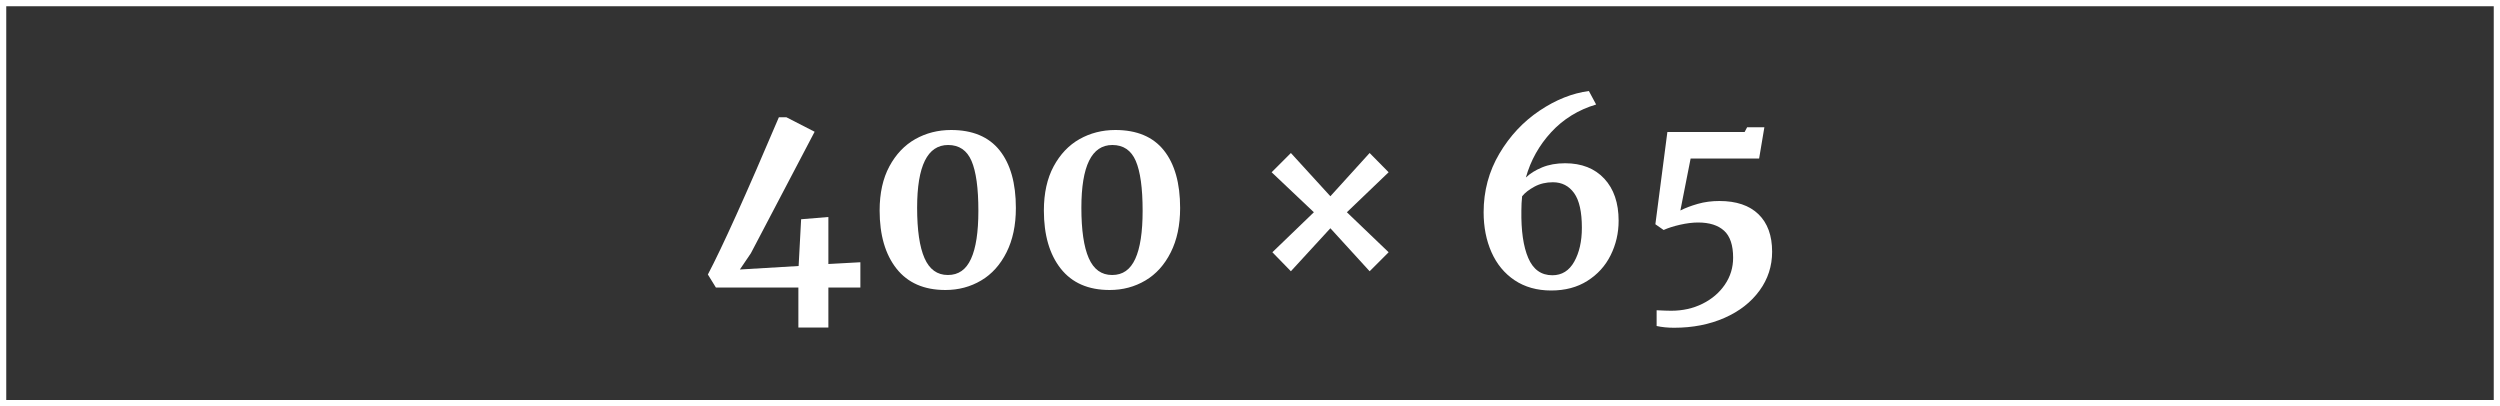 <?xml version="1.0" encoding="UTF-8"?>
<svg id="_圖層_1" data-name="圖層 1" xmlns="http://www.w3.org/2000/svg" width="400" height="65" viewBox="0 0 400 65">
  <rect x="0" y="0" width="400" height="65" fill="#333333" stroke="none"/>
  <defs>
    <style>
      .cls-1 {
        fill: #fff;
      }
    </style>
  </defs>
  <path class="cls-1" d="m399,1v63H1V1h398m1-1H0v65h400V0h0Z"/>
  <g>
    <path class="cls-1" d="m127.74,46h-13.2l-1.28-2.08c2.29-4.35,6.08-12.73,11.36-25.16h1.2l4.52,2.32-10.2,19.44-1.76,2.6,9.4-.56.4-7.48,4.36-.36v7.52l5.12-.28v4.04h-5.12v6.4h-4.8v-6.4Z"/>
    <path class="cls-1" d="m143.44,42.98c-1.8-2.28-2.7-5.38-2.7-9.3,0-2.77.52-5.13,1.56-7.06,1.04-1.93,2.42-3.39,4.14-4.36,1.72-.97,3.63-1.46,5.74-1.46,3.44,0,6.03,1.09,7.76,3.26,1.73,2.17,2.6,5.25,2.6,9.22,0,2.75-.5,5.11-1.5,7.1-1,1.99-2.35,3.49-4.06,4.5-1.71,1.01-3.61,1.52-5.72,1.52-3.41,0-6.02-1.14-7.82-3.42Zm11.92-1.56c.79-1.72,1.18-4.29,1.18-7.7,0-3.63-.37-6.29-1.1-7.98s-1.98-2.54-3.74-2.54c-3.31,0-4.96,3.35-4.96,10.04,0,3.57.39,6.26,1.18,8.06.79,1.8,2.03,2.7,3.74,2.7s2.91-.86,3.7-2.58Z"/>
    <path class="cls-1" d="m169.72,42.98c-1.8-2.28-2.7-5.38-2.7-9.3,0-2.77.52-5.13,1.56-7.06,1.04-1.93,2.42-3.39,4.14-4.36,1.72-.97,3.63-1.46,5.74-1.46,3.44,0,6.03,1.09,7.76,3.26,1.73,2.17,2.6,5.25,2.6,9.22,0,2.75-.5,5.11-1.5,7.1-1,1.99-2.35,3.49-4.06,4.5-1.71,1.01-3.61,1.52-5.72,1.52-3.41,0-6.02-1.14-7.82-3.42Zm11.92-1.56c.79-1.72,1.18-4.29,1.18-7.7,0-3.63-.37-6.29-1.1-7.98-.73-1.69-1.98-2.54-3.74-2.54-3.31,0-4.96,3.35-4.96,10.04,0,3.57.39,6.26,1.18,8.06s2.03,2.7,3.74,2.7,2.91-.86,3.7-2.58Z"/>
    <path class="cls-1" d="m203.46,27.56l3.08-3.08,6.32,6.92,6.28-6.92,3.04,3.08-6.68,6.4,6.68,6.4-3.04,3.04-6.28-6.88-6.32,6.88-2.96-3.04,6.64-6.4-6.76-6.4Z"/>
    <path class="cls-1" d="m242.34,44.84c-1.63-1.09-2.86-2.59-3.7-4.48-.84-1.89-1.26-4.03-1.26-6.4,0-3.41.84-6.54,2.52-9.38,1.68-2.84,3.83-5.13,6.44-6.88s5.24-2.79,7.88-3.14l1.16,2.16c-2.85.85-5.25,2.33-7.18,4.42-1.93,2.09-3.29,4.51-4.06,7.26.67-.64,1.53-1.18,2.6-1.62,1.07-.44,2.29-.66,3.68-.66,2.64,0,4.73.82,6.26,2.46s2.3,3.89,2.3,6.74c0,1.97-.43,3.81-1.28,5.52-.85,1.71-2.09,3.07-3.72,4.1-1.63,1.03-3.56,1.54-5.8,1.54s-4.21-.55-5.84-1.64Zm3.18-14.98c-.87.47-1.53.98-1.98,1.54-.08.75-.12,1.51-.12,2.28-.05,3.23.31,5.76,1.1,7.6.79,1.84,2.07,2.76,3.86,2.76,1.52,0,2.69-.73,3.5-2.18s1.22-3.26,1.22-5.42c0-2.53-.41-4.38-1.24-5.54-.83-1.16-1.96-1.74-3.4-1.74-1.09,0-2.07.23-2.94.7Z"/>
    <path class="cls-1" d="m267.38,49.72c1.84,0,3.51-.37,5.02-1.12,1.51-.75,2.7-1.77,3.58-3.06.88-1.29,1.32-2.73,1.32-4.3,0-2-.48-3.44-1.44-4.32s-2.35-1.32-4.16-1.32c-.88,0-1.85.12-2.9.36-1.05.24-1.93.52-2.62.84l-1.32-.92,1.92-14.76h12.36l.4-.76h2.76l-.84,5h-10.96l-1.64,8.32c.77-.4,1.7-.75,2.78-1.06,1.08-.31,2.23-.46,3.46-.46,2.72,0,4.81.71,6.26,2.12,1.45,1.41,2.18,3.41,2.18,6,0,2.29-.67,4.37-2.02,6.22s-3.21,3.31-5.6,4.36c-2.39,1.05-5.07,1.58-8.06,1.58-1.01,0-1.95-.09-2.8-.28v-2.52c1.01.05,1.79.08,2.32.08Z"/>
  </g>
</svg>